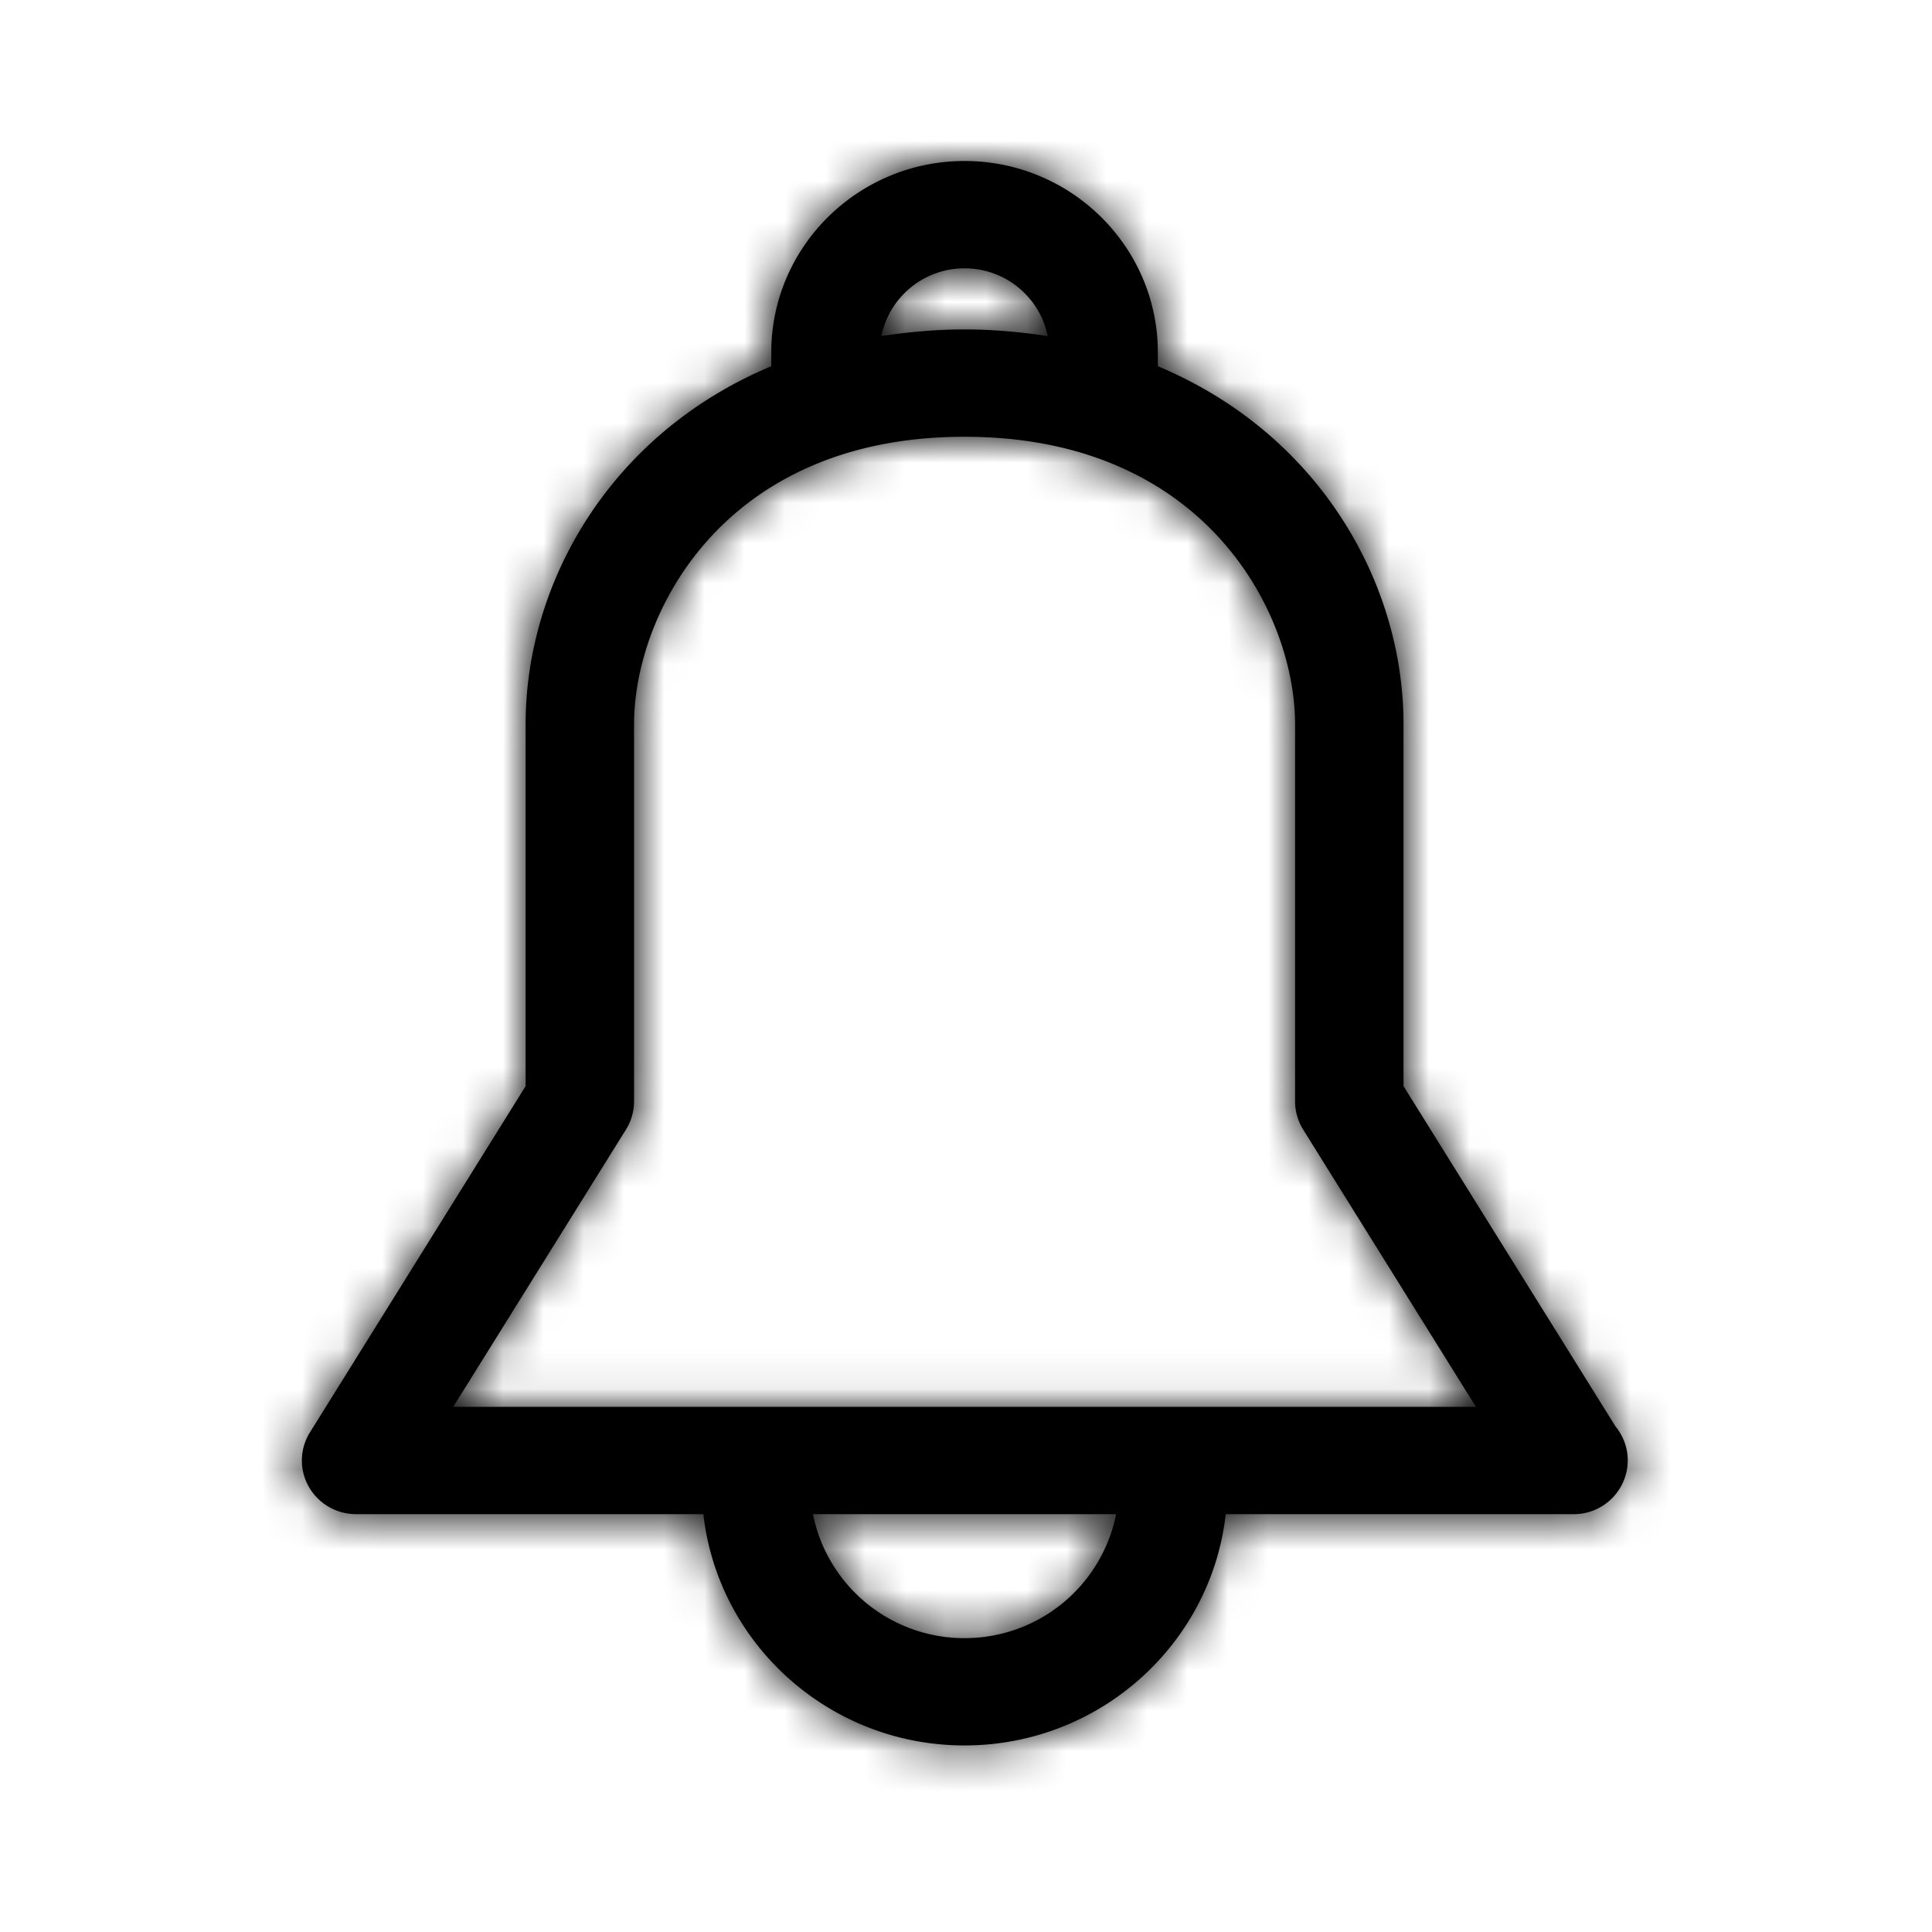 <svg height="48" viewBox="0 0 48 48" width="48" xmlns="http://www.w3.org/2000/svg" xmlns:xlink="http://www.w3.org/1999/xlink"><defs><path id="a" d="m33.14 31.444c.188.23.301.523.301.842a1.34 1.34 0 0 1 -1.36 1.333h-8.628c-.363 3.228-3.133 5.746-6.49 5.746-3.355 0-6.125-2.518-6.488-5.746h-8.628a1.35 1.35 0 0 1 -1.176-.683 1.32 1.32 0 0 1 .03-1.35l5.358-8.601v-8.99c0-3.534 2.113-7.228 6.103-8.896v-.345c0-2.62 2.154-4.754 4.802-4.754s4.802 2.133 4.802 4.754v.345c3.99 1.668 6.104 5.362 6.104 8.896v8.99zm-28.88-.491h25.409l-4.293-6.89c-.13-.21-.2-.453-.2-.7v-9.368c0-2.762-2.23-7.144-8.212-7.144s-8.211 4.382-8.211 7.144v9.368c0 .247-.07.49-.201.7zm12.704 5.746a3.833 3.833 0 0 0 3.766-3.08h-7.532a3.832 3.832 0 0 0 3.766 3.08zm0-34.032a2.105 2.105 0 0 0 -2.067 1.683c.657-.1 1.34-.165 2.067-.165.726 0 1.41.065 2.067.166a2.105 2.105 0 0 0 -2.067-1.684z"/><mask id="b" fill="#fff"><use fill="#fff" fill-rule="evenodd" xlink:href="#a"/></mask></defs><g fill="#000" fill-rule="evenodd" transform="translate(7 4)"><use xlink:href="#a"/><g mask="url(#b)"><path d="m-7-4h48v48h-48z"/></g></g></svg>
